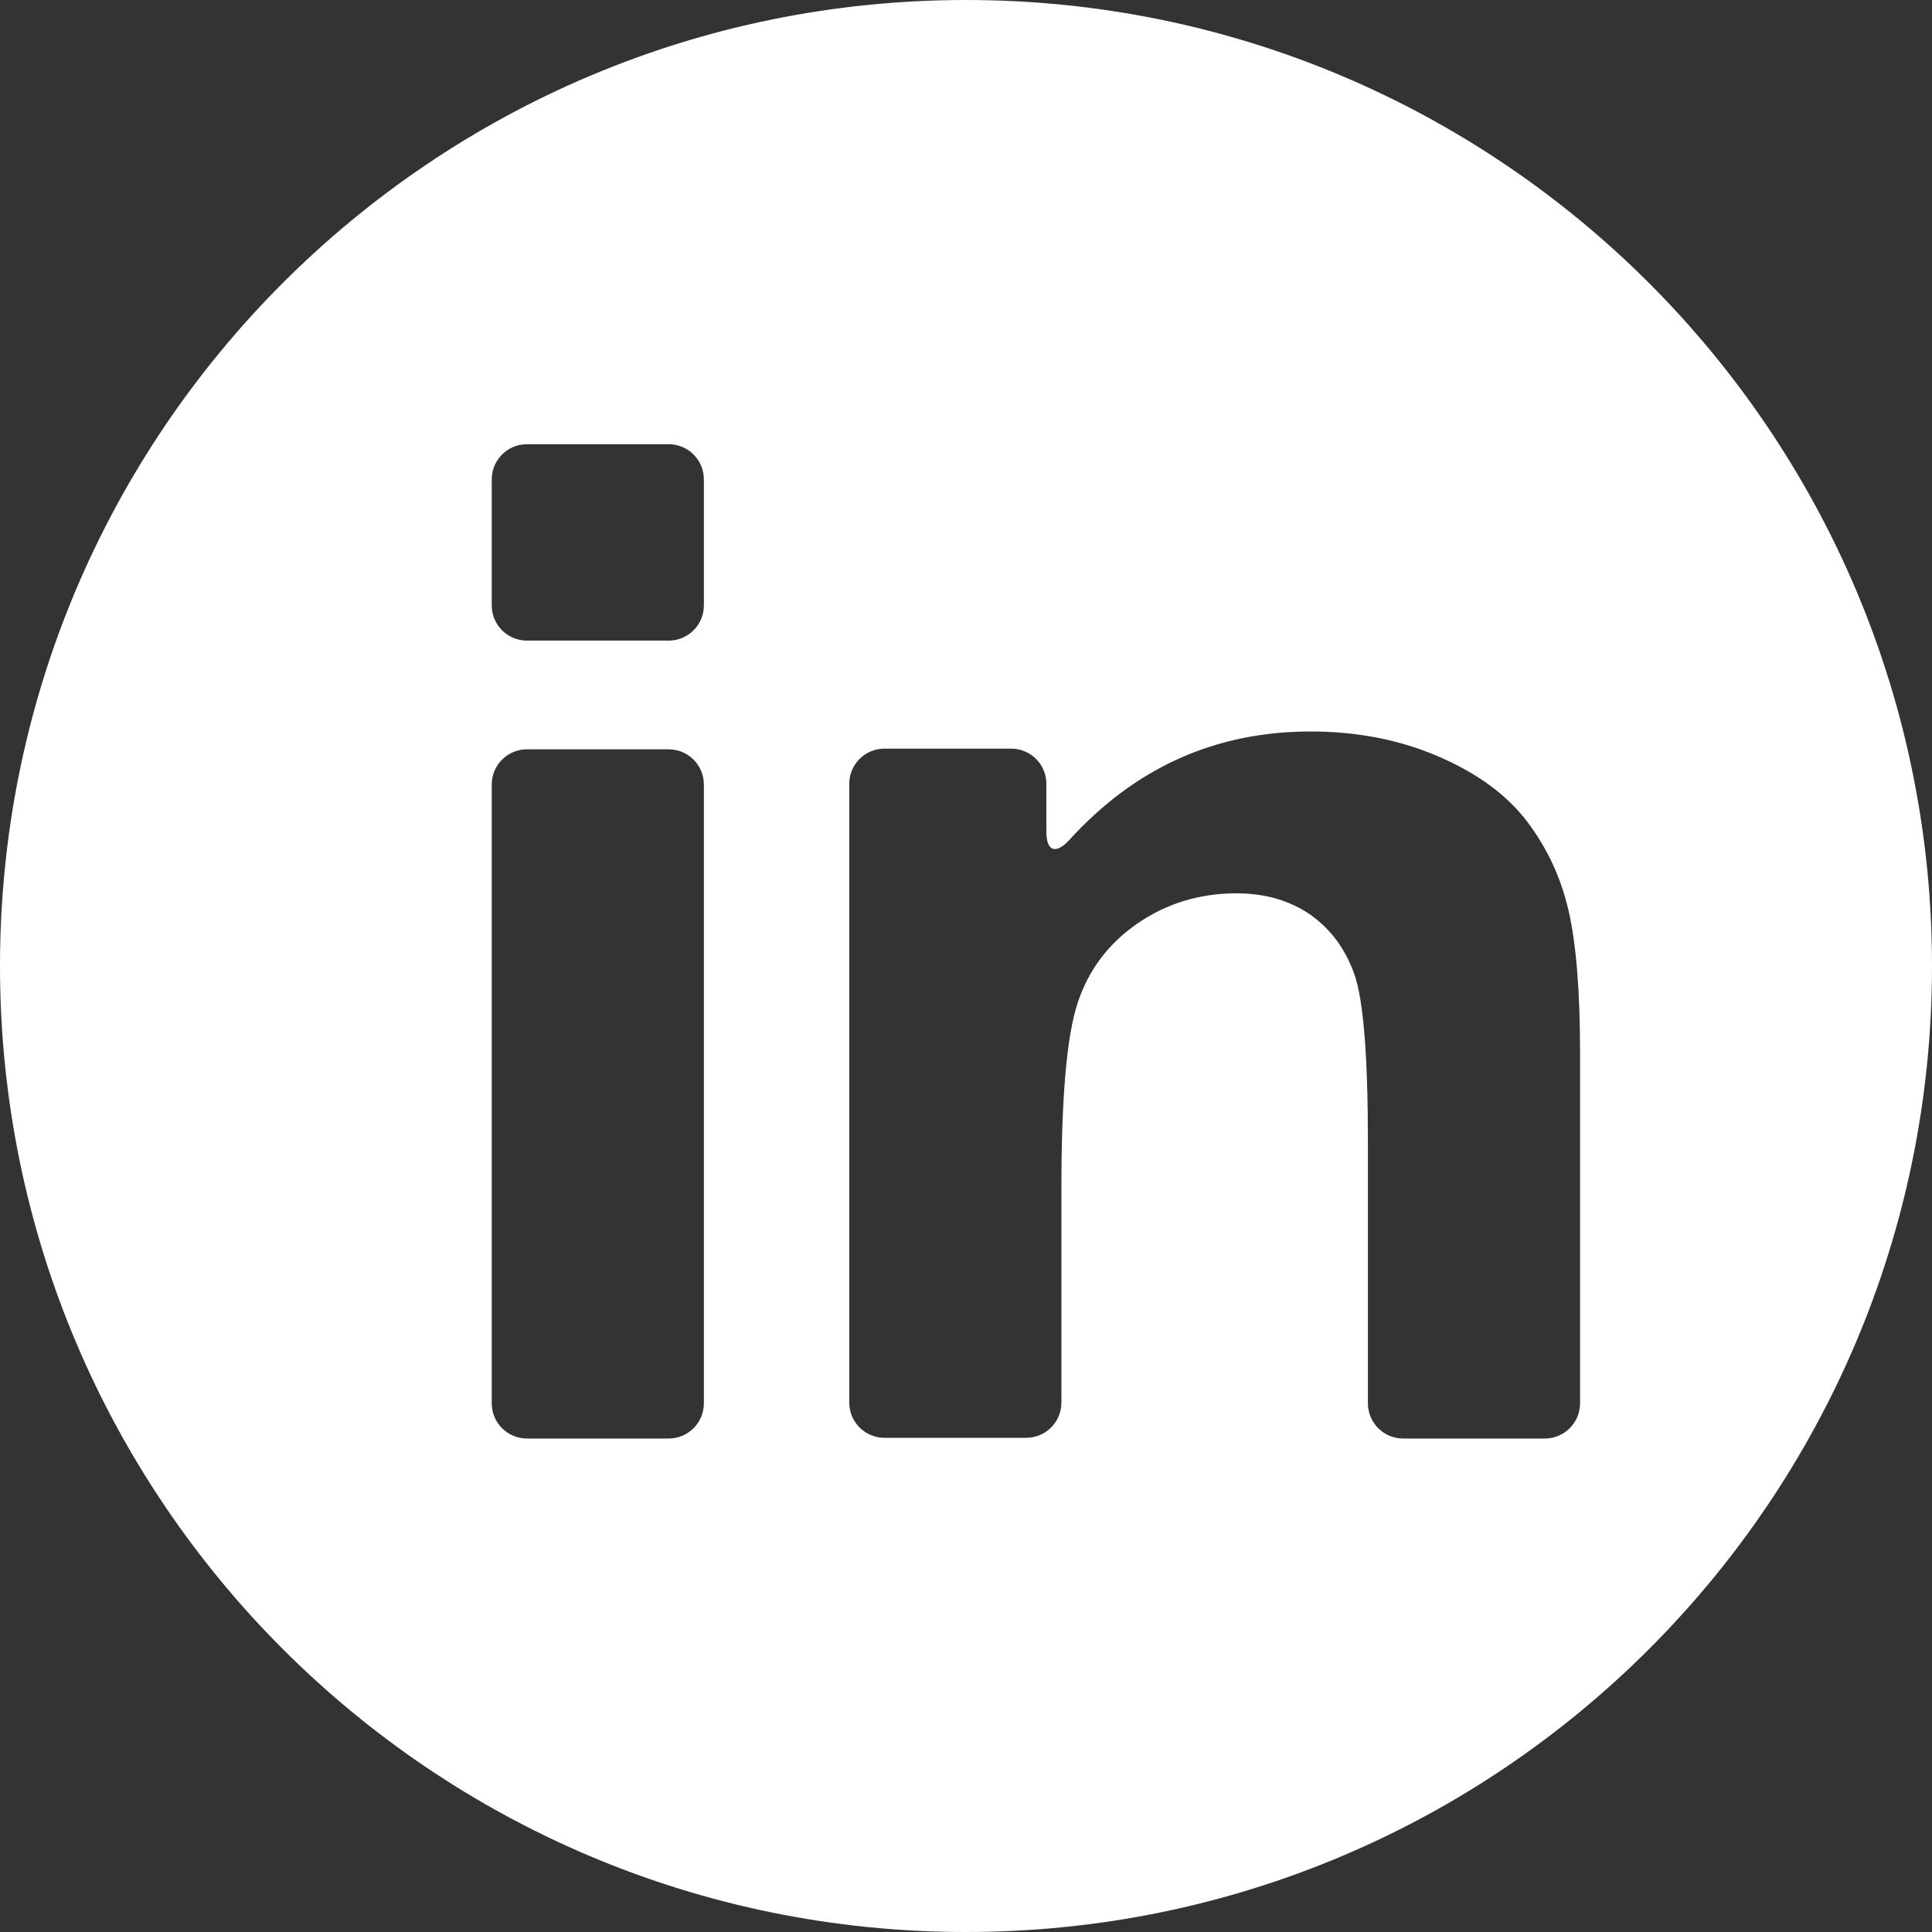 <?xml version="1.0" encoding="utf-8"?>
<!-- Generator: Adobe Illustrator 23.0.4, SVG Export Plug-In . SVG Version: 6.00 Build 0)  -->
<svg version="1.1" id="Capa_1" xmlns="http://www.w3.org/2000/svg" xmlns:xlink="http://www.w3.org/1999/xlink" x="0px" y="0px"
	 viewBox="0 0 552.8 552.8" style="enable-background:new 0 0 552.8 552.8;" xml:space="preserve">
<rect x="0" y="0" width="552.8" height="552.8" fill="#333333" stroke="none"/>
<style type="text/css">
	.st0{fill:#FFFFFF;}
</style>
<path class="st0" d="M276.4,0C123.7,0,0,123.7,0,276.4s123.7,276.4,276.4,276.4S552.8,429,552.8,276.4S429,0,276.4,0z M201.4,401.5
	c0,5.6-4.5,10.1-10.1,10.1h-40.5c-5.6,0-10.1-4.5-10.1-10.1v-177c0-5.6,4.5-10.1,10.1-10.1h40.5c5.6,0,10.1,4.5,10.1,10.1V401.5z
	 M201.4,173.2c0,5.6-4.5,10.1-10.1,10.1h-40.5c-5.6,0-10.1-4.5-10.1-10.1v-36c0-5.6,4.5-10.1,10.1-10.1h40.5
	c5.6,0,10.1,4.5,10.1,10.1V173.2z M452.1,401.5c0,5.6-4.5,10.1-10.1,10.1h-40.5c-5.6,0-10.1-4.5-10.1-10.1v-74.7
	c0-24.8-1.3-40.8-3.9-48.1c-2.6-7.3-6.8-12.9-12.6-17c-5.8-4-12.9-6.1-21.1-6.1c-10.5,0-20,2.9-28.3,8.6
	c-8.4,5.8-14.1,13.4-17.2,22.9s-4.6,27.1-4.6,52.7v61.5c0,5.6-4.5,10.1-10.1,10.1h-40.5c-5.6,0-10.1-4.5-10.1-10.1v-177
	c0-5.6,4.5-10.1,10.1-10.1h36.2c5.6,0,10.1,4.5,10.1,10.1V238c0,5.6,2.7,6.5,6.5,2.4c18.9-20.8,41.9-31.1,69.1-31.1
	c13.4,0,25.6,2.4,36.7,7.2s19.5,11,25.2,18.5s9.7,16,11.9,25.5c2.2,9.5,3.3,23.1,3.3,40.8V401.5z"/>
</svg>
